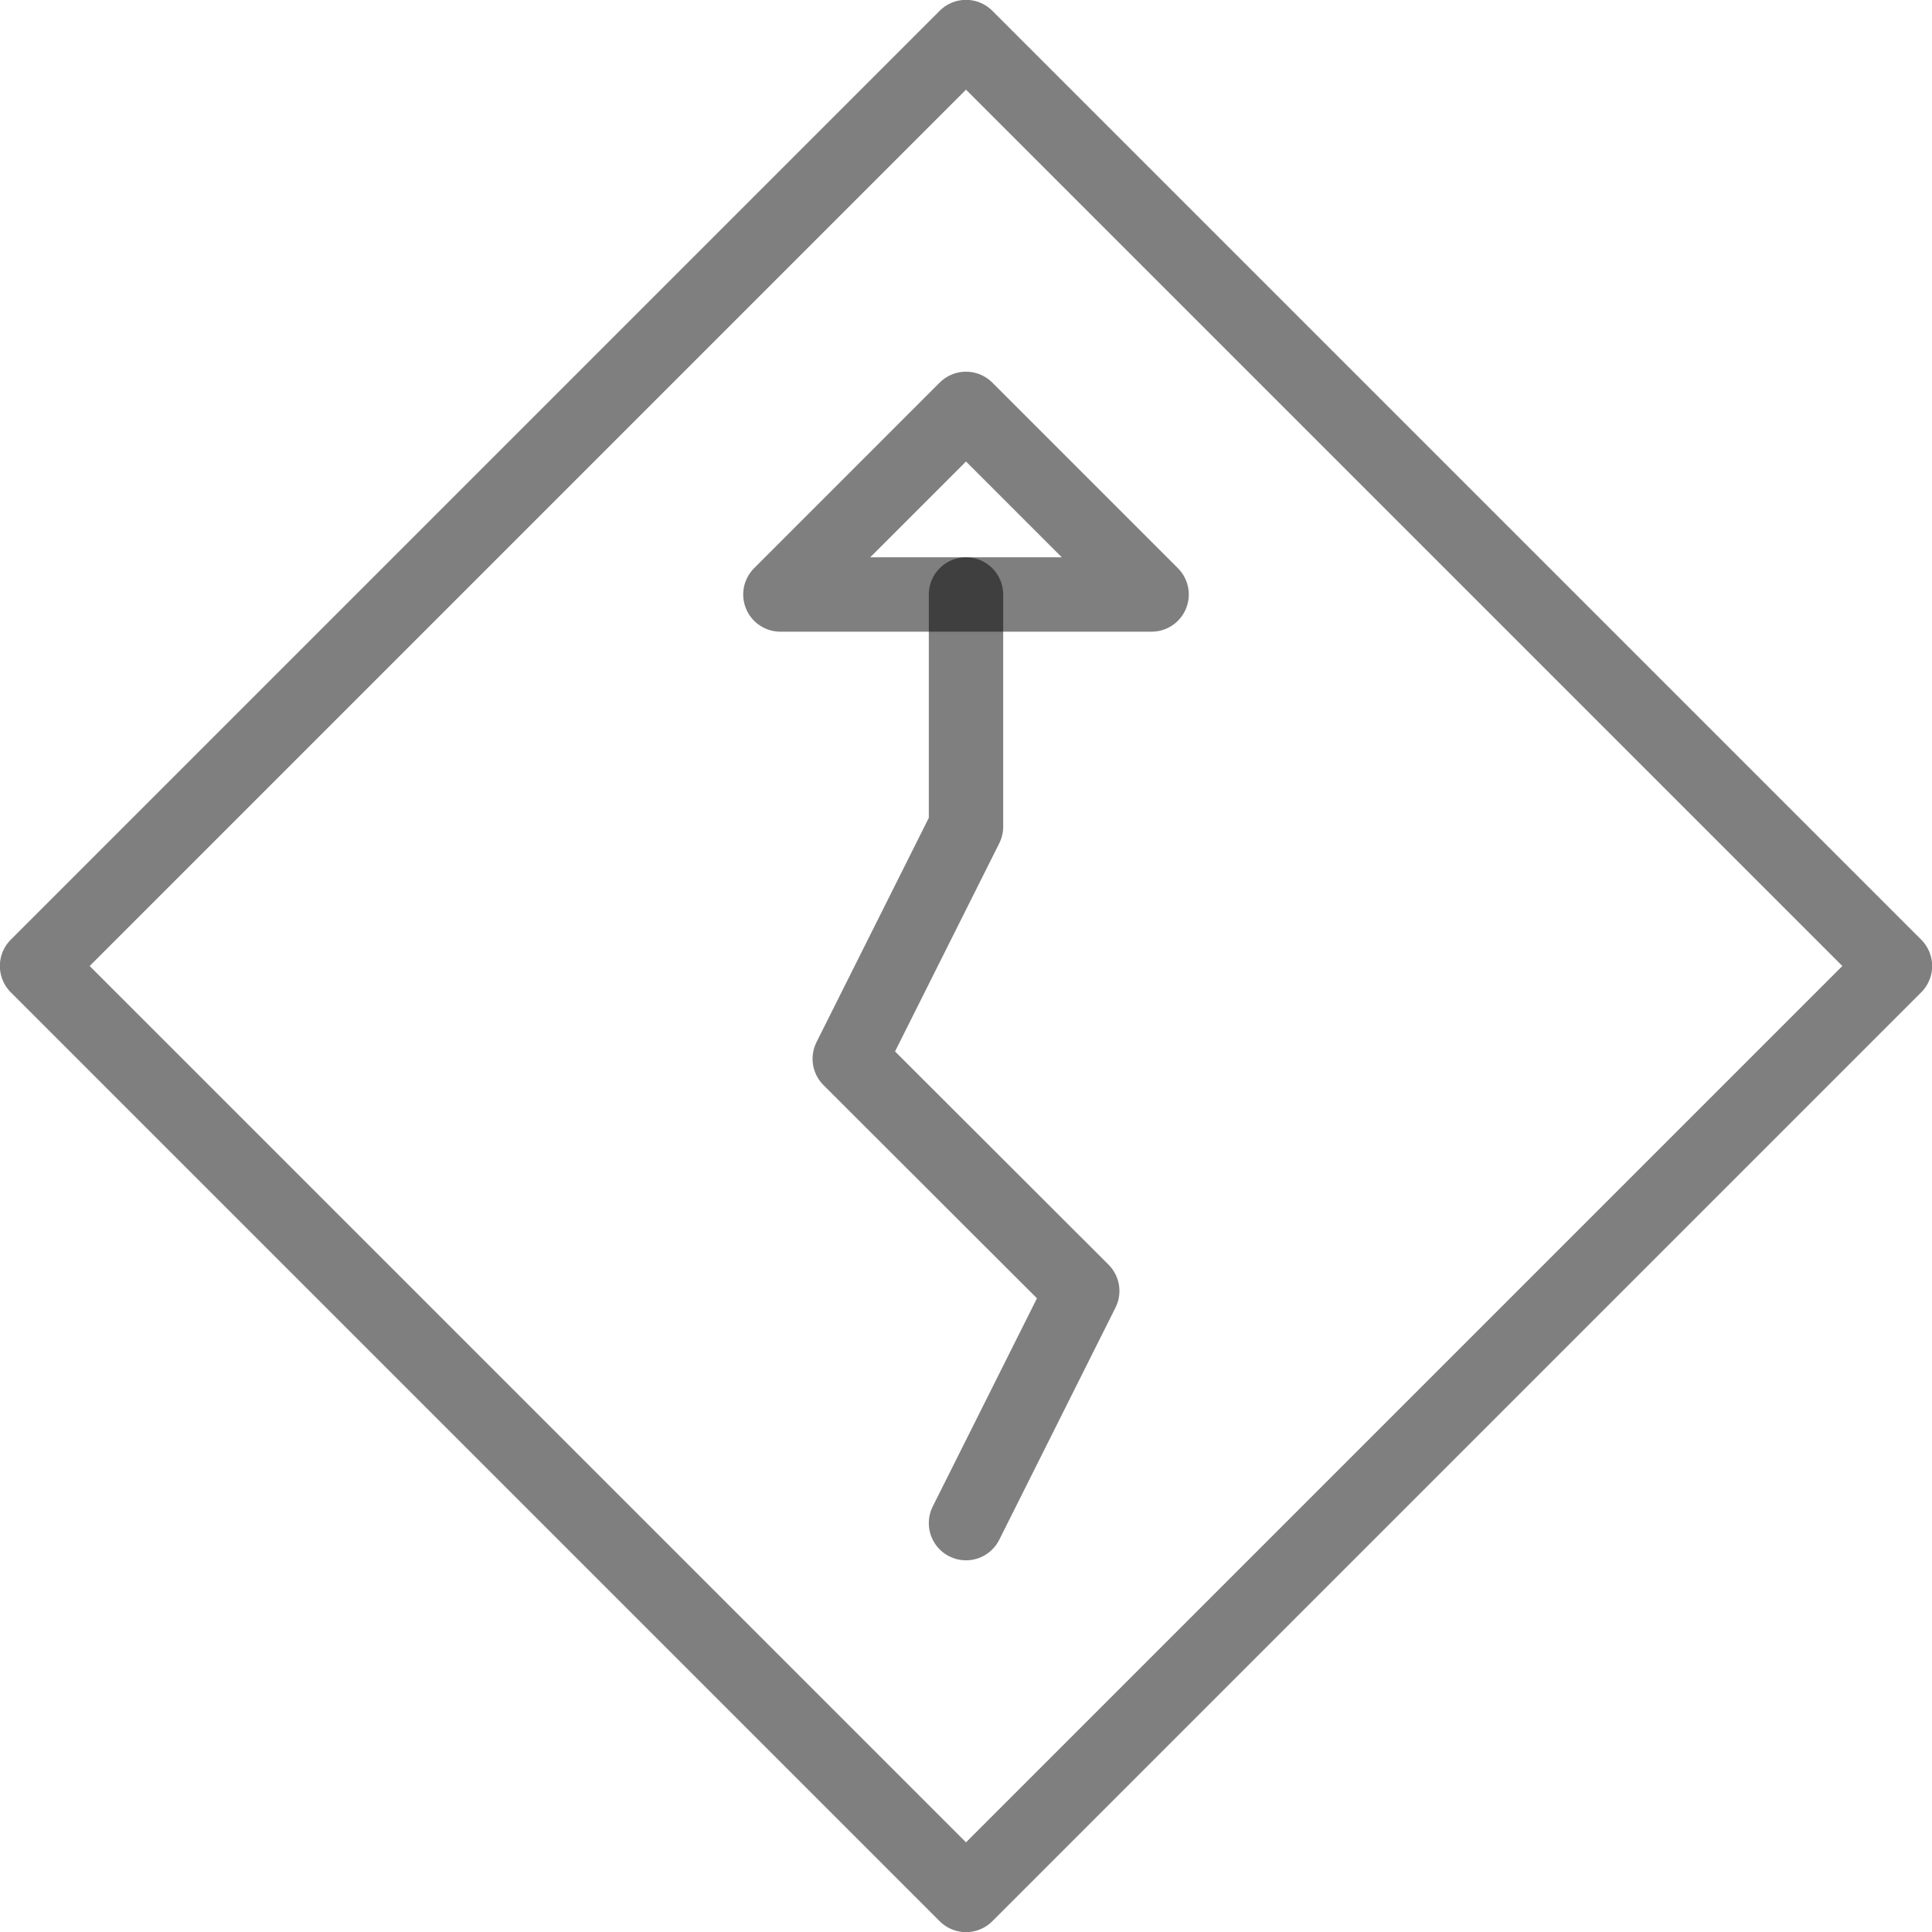 <?xml version="1.0" encoding="UTF-8"?>
<!DOCTYPE svg PUBLIC "-//W3C//DTD SVG 1.0//EN" "http://www.w3.org/TR/2001/REC-SVG-20010904/DTD/svg10.dtd">
<!-- Creator: CorelDRAW X6 -->
<svg xmlns="http://www.w3.org/2000/svg" xml:space="preserve" width="61px" height="61px" version="1.0" shape-rendering="geometricPrecision" text-rendering="geometricPrecision" image-rendering="optimizeQuality" fill-rule="evenodd" clip-rule="evenodd"
viewBox="0 0 6100 6100"
 xmlns:xlink="http://www.w3.org/1999/xlink">
 <g id="_1172.cgm:type:overlay">
  <IC_ColorNameTable/>
  <PictureProperties/>
  <polyline fill="none" fill-opacity="0.502" stroke="#000001" stroke-width="234.859" stroke-linecap="round" stroke-linejoin="round" stroke-opacity="0.502" points="3050,5983 5983,3050 3050,117 117,3050 3050,5983 "/>
  <polyline fill="none" fill-opacity="0.502" stroke="#000001" stroke-width="234.859" stroke-linecap="round" stroke-linejoin="round" stroke-opacity="0.502" points="3050,1291 3636,1877 2464,1877 3050,1291 "/>
  <polyline fill="none" fill-opacity="0.502" stroke="#000001" stroke-width="234.859" stroke-linecap="round" stroke-linejoin="round" stroke-opacity="0.502" points="3050,1877 3050,2610 2683,3343 3417,4076 3050,4809 "/>
 </g>
</svg>
